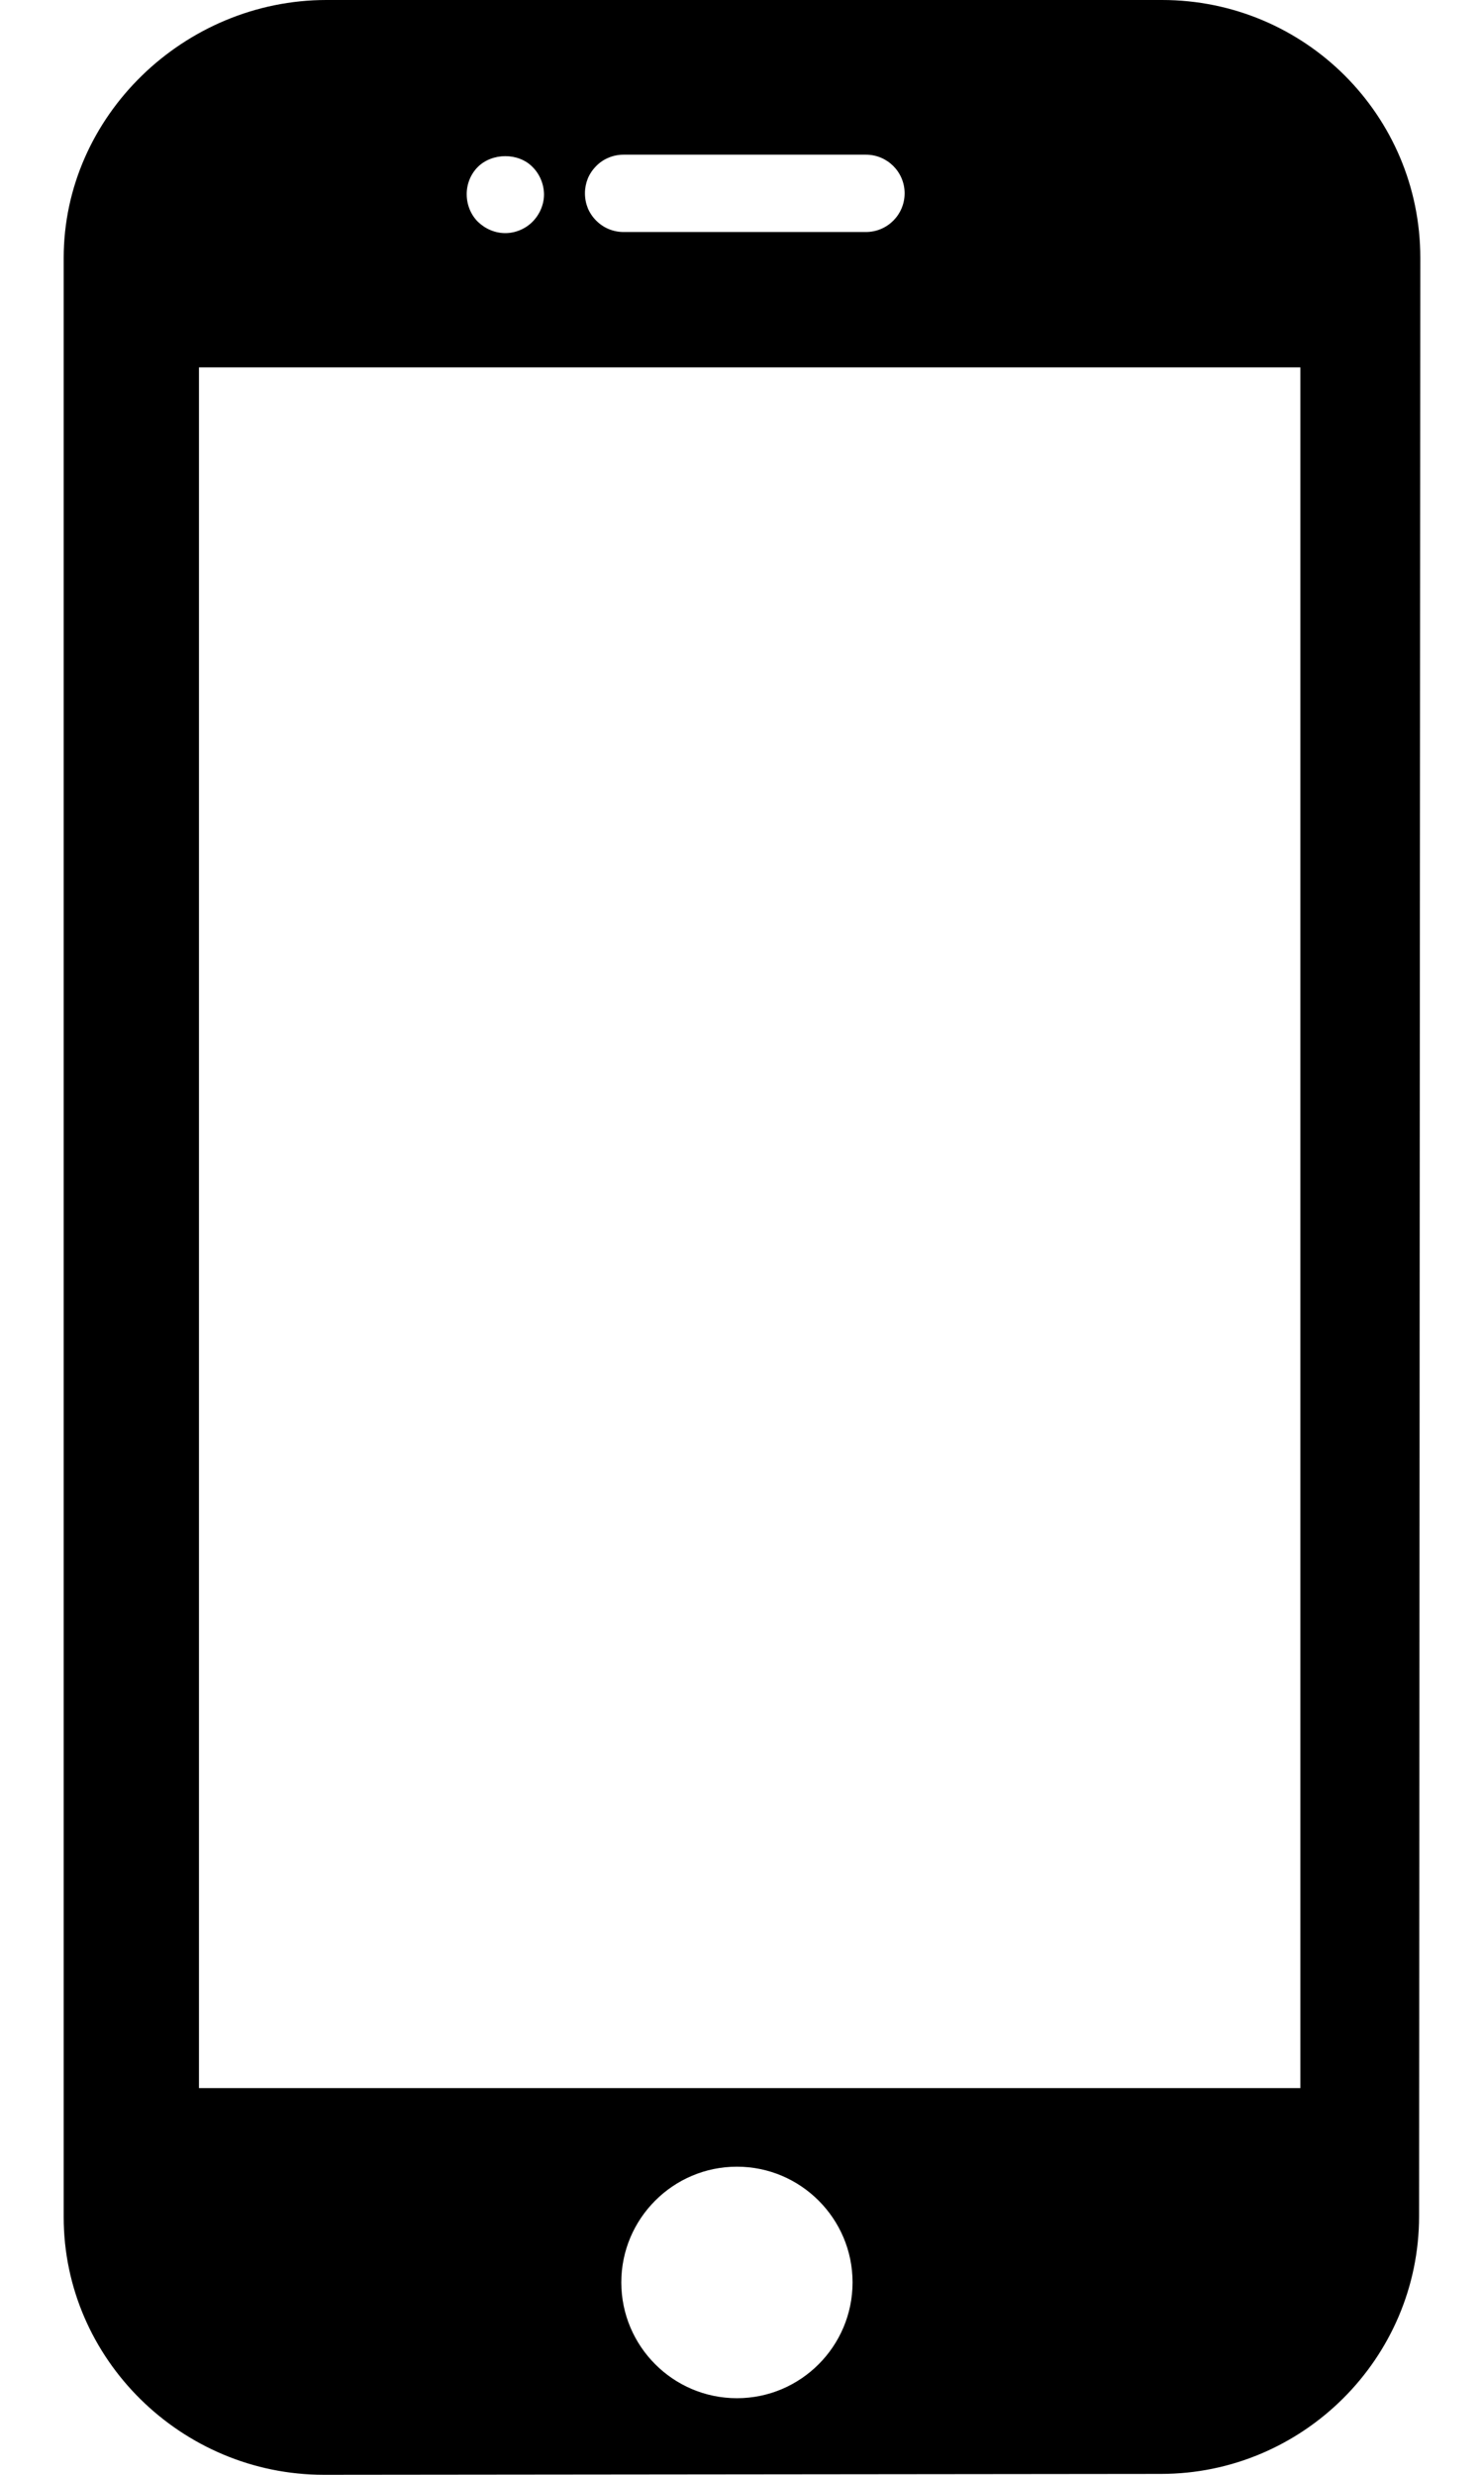 <svg width="12" height="20" viewBox="0 0 12 20" fill="none" xmlns="http://www.w3.org/2000/svg">
<path d="M9.396 0H2.64C1.491 0 0.515 0.937 0.515 2.085V17.917C0.515 19.066 1.47 20 2.619 20L9.387 19.993C10.535 19.993 11.475 19.058 11.475 17.91L11.485 2.084C11.485 0.931 10.55 0 9.396 0ZM5.042 1.25H7.002C7.175 1.25 7.315 1.39 7.315 1.562C7.315 1.735 7.175 1.875 7.002 1.875H5.042C5.001 1.875 4.96 1.867 4.922 1.851C4.885 1.836 4.85 1.812 4.821 1.783C4.792 1.754 4.769 1.72 4.753 1.682C4.738 1.644 4.73 1.604 4.73 1.562C4.73 1.521 4.738 1.481 4.753 1.443C4.769 1.405 4.792 1.371 4.821 1.342C4.85 1.312 4.885 1.289 4.922 1.274C4.96 1.258 5.001 1.25 5.042 1.25ZM3.864 1.349C3.98 1.234 4.191 1.232 4.306 1.349C4.365 1.408 4.398 1.488 4.399 1.571C4.399 1.653 4.364 1.734 4.306 1.792C4.249 1.85 4.167 1.884 4.086 1.884C4.003 1.884 3.924 1.85 3.864 1.792C3.806 1.734 3.774 1.653 3.774 1.571C3.773 1.488 3.806 1.407 3.864 1.349ZM5.959 19.381C5.443 19.381 5.024 18.961 5.024 18.445C5.024 17.93 5.443 17.51 5.959 17.51C6.475 17.51 6.894 17.93 6.894 18.445C6.894 18.961 6.475 19.381 5.959 19.381ZM10.515 16.875H1.609V2.969H10.515V16.875Z" fill="black"/>
</svg>
